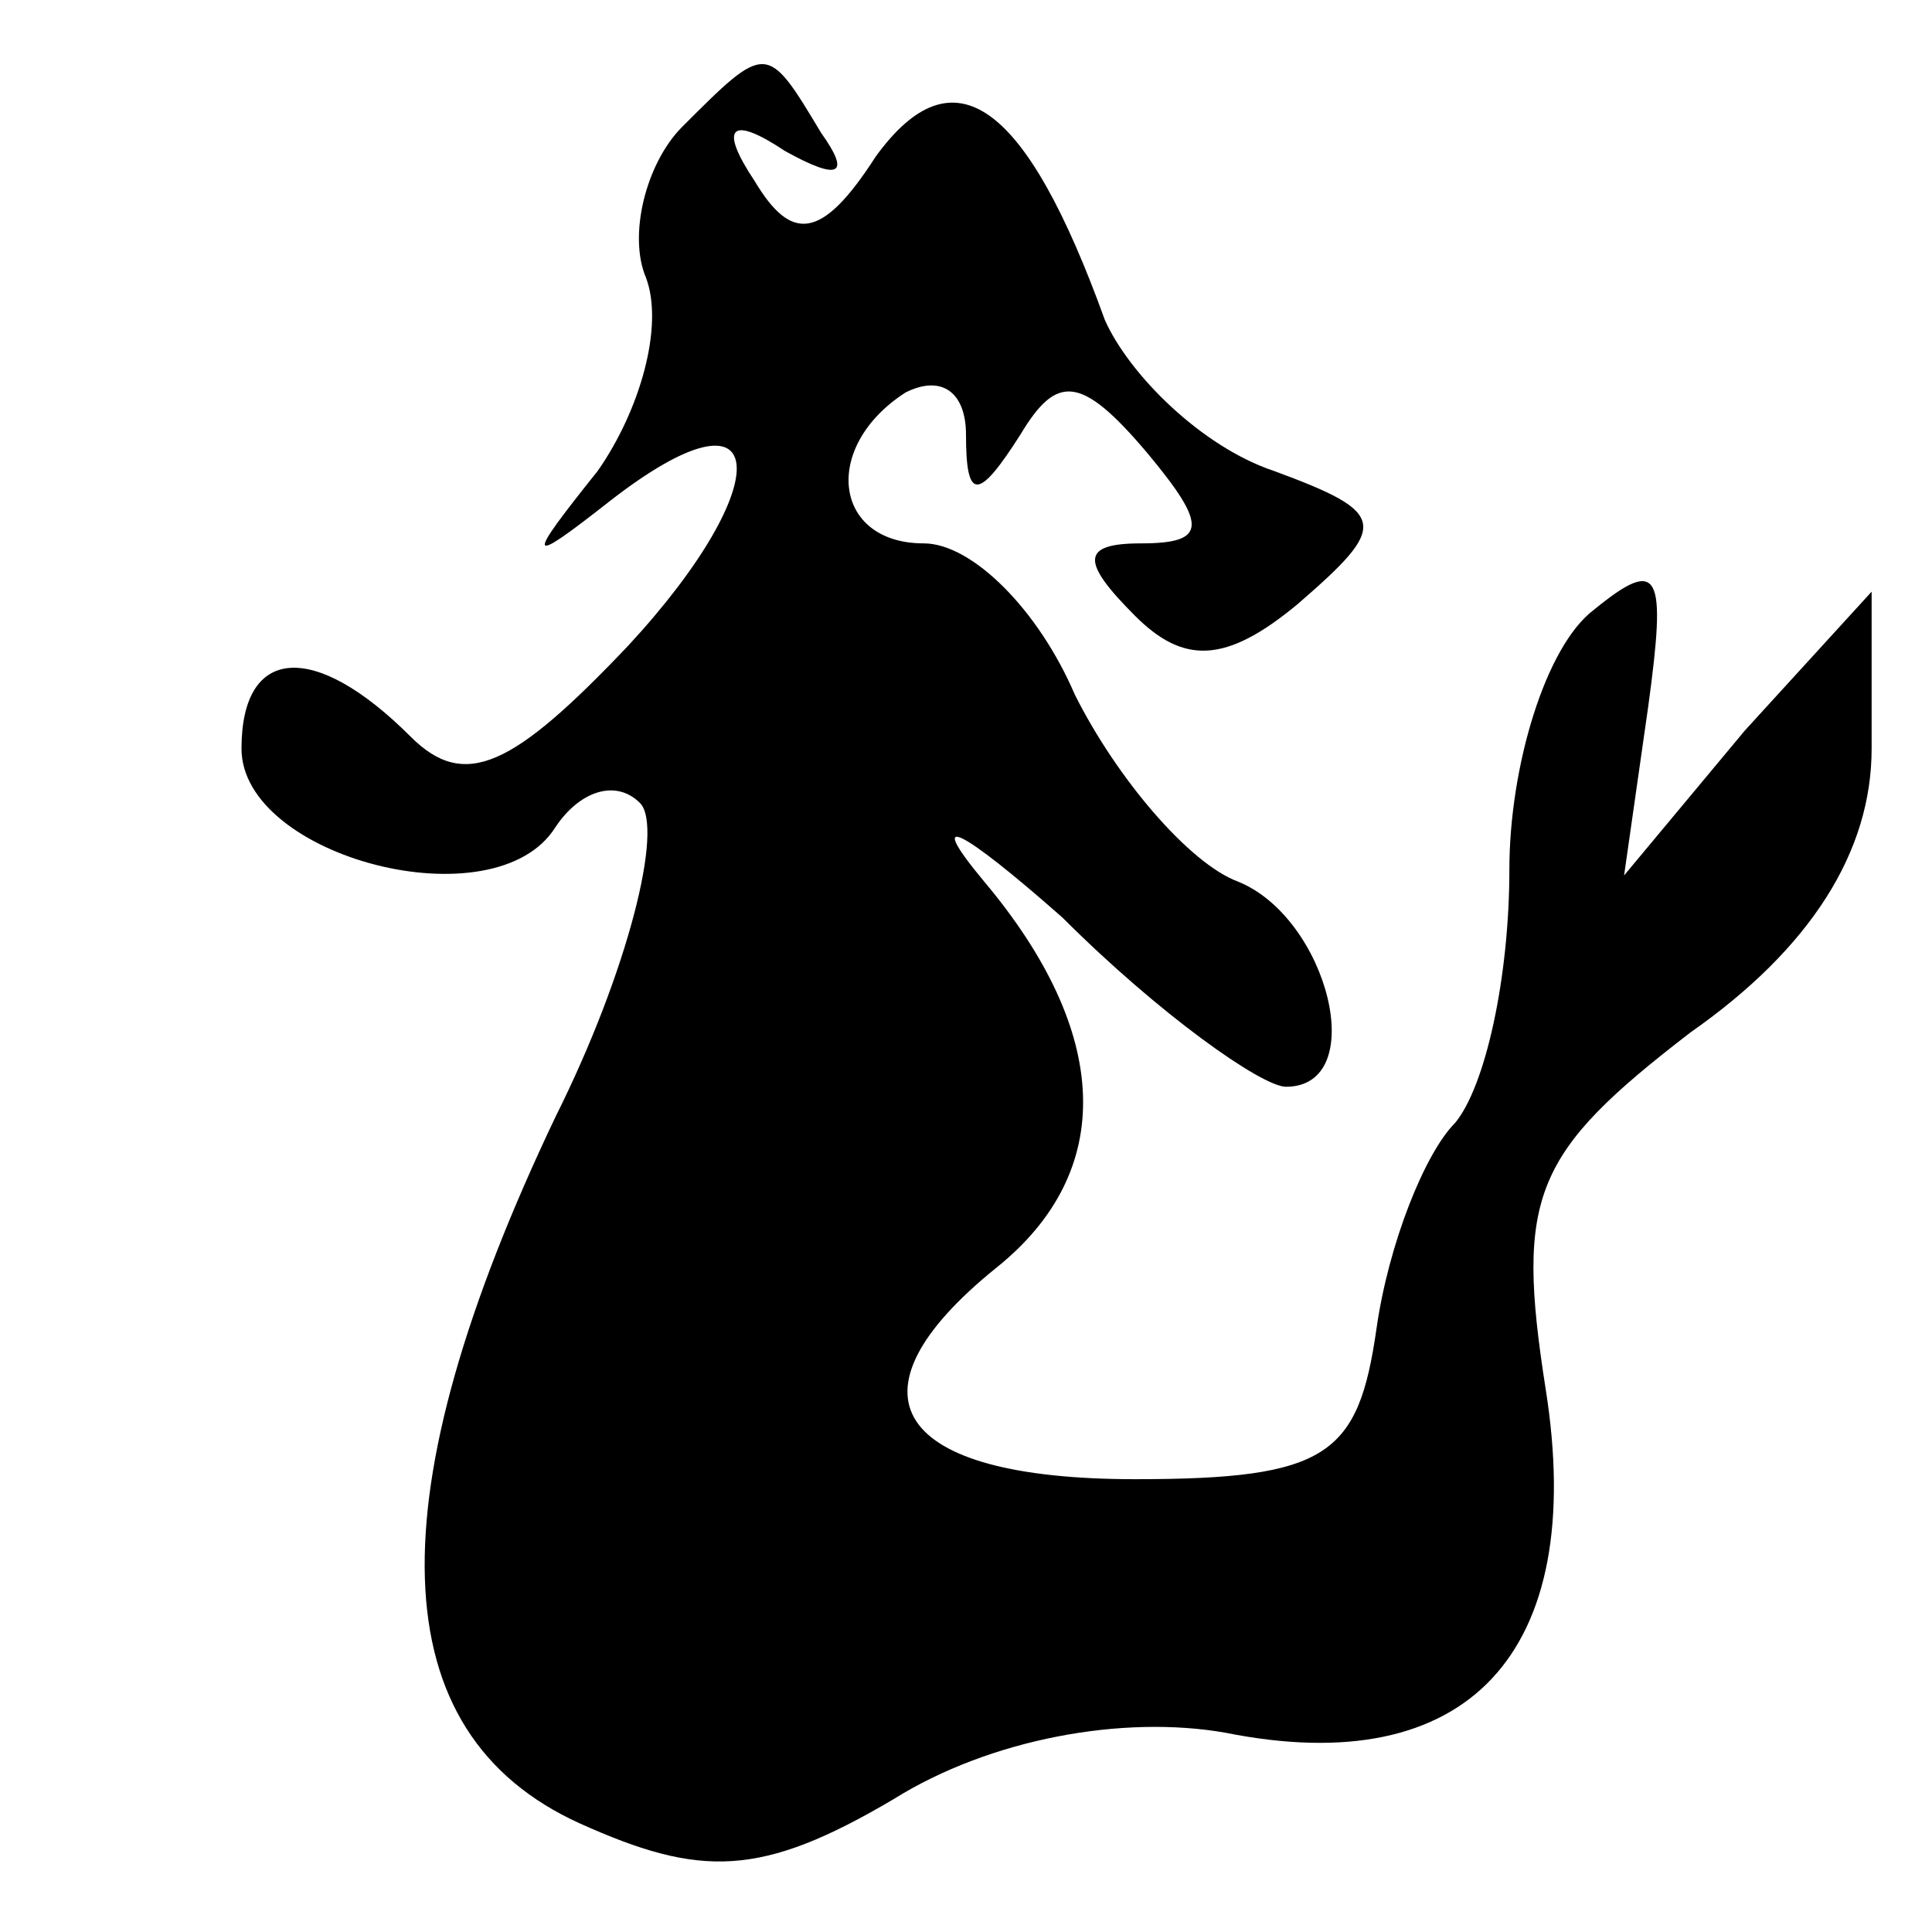 <?xml version="1.0" standalone="no"?>
<!DOCTYPE svg PUBLIC "-//W3C//DTD SVG 20010904//EN"
 "http://www.w3.org/TR/2001/REC-SVG-20010904/DTD/svg10.dtd">
<svg version="1.0" xmlns="http://www.w3.org/2000/svg"
 width="32pt" height="32pt" viewBox="0 0 32 32"
 preserveAspectRatio="xMidYMid meet">
<g transform="translate(0,32) scale(0.1,-0.1)"
fill="#000000" stroke="none">
<path fill="#000000" stroke="none" d="M113 299 c-6 -6 -9 -18 -6 -25 3 -8 -1
-22 -8 -32 -12 -15 -12 -16 2 -5 27 21 28 3 3 -24 -19 -20 -27 -24 -36 -15
-16 16 -28 15 -28 -2 0 -18 42 -29 52 -13 4 6 10 8 14 4 4 -4 -2 -28 -14 -52
-30 -63 -29 -102 4 -117 20 -9 30 -9 52 4 16 10 38 14 55 11 40 -8 60 13 53
57 -5 32 -2 39 24 59 20 14 30 30 30 47 l0 26 -21 -23 -20 -24 4 28 c3 22 2
25 -9 16 -8 -6 -14 -26 -14 -43 0 -18 -4 -36 -9 -42 -5 -5 -11 -20 -13 -34 -3
-21 -8 -25 -40 -25 -40 0 -49 14 -23 35 20 16 19 39 -2 64 -10 12 -4 9 13 -6
16 -16 33 -28 37 -28 14 0 7 28 -8 34 -8 3 -20 17 -27 31 -6 14 -17 25 -25 25
-15 0 -17 16 -3 25 6 3 10 0 10 -7 0 -11 2 -11 9 0 6 10 10 10 21 -3 10 -12
10 -15 -1 -15 -10 0 -10 -3 -1 -12 8 -8 15 -8 27 2 15 13 15 15 -4 22 -12 4
-24 16 -28 25 -13 36 -25 45 -38 27 -9 -14 -14 -14 -20 -4 -6 9 -4 11 5 5 9
-5 11 -4 6 3 -9 15 -9 15 -23 1z"/>
</g>
</svg>
